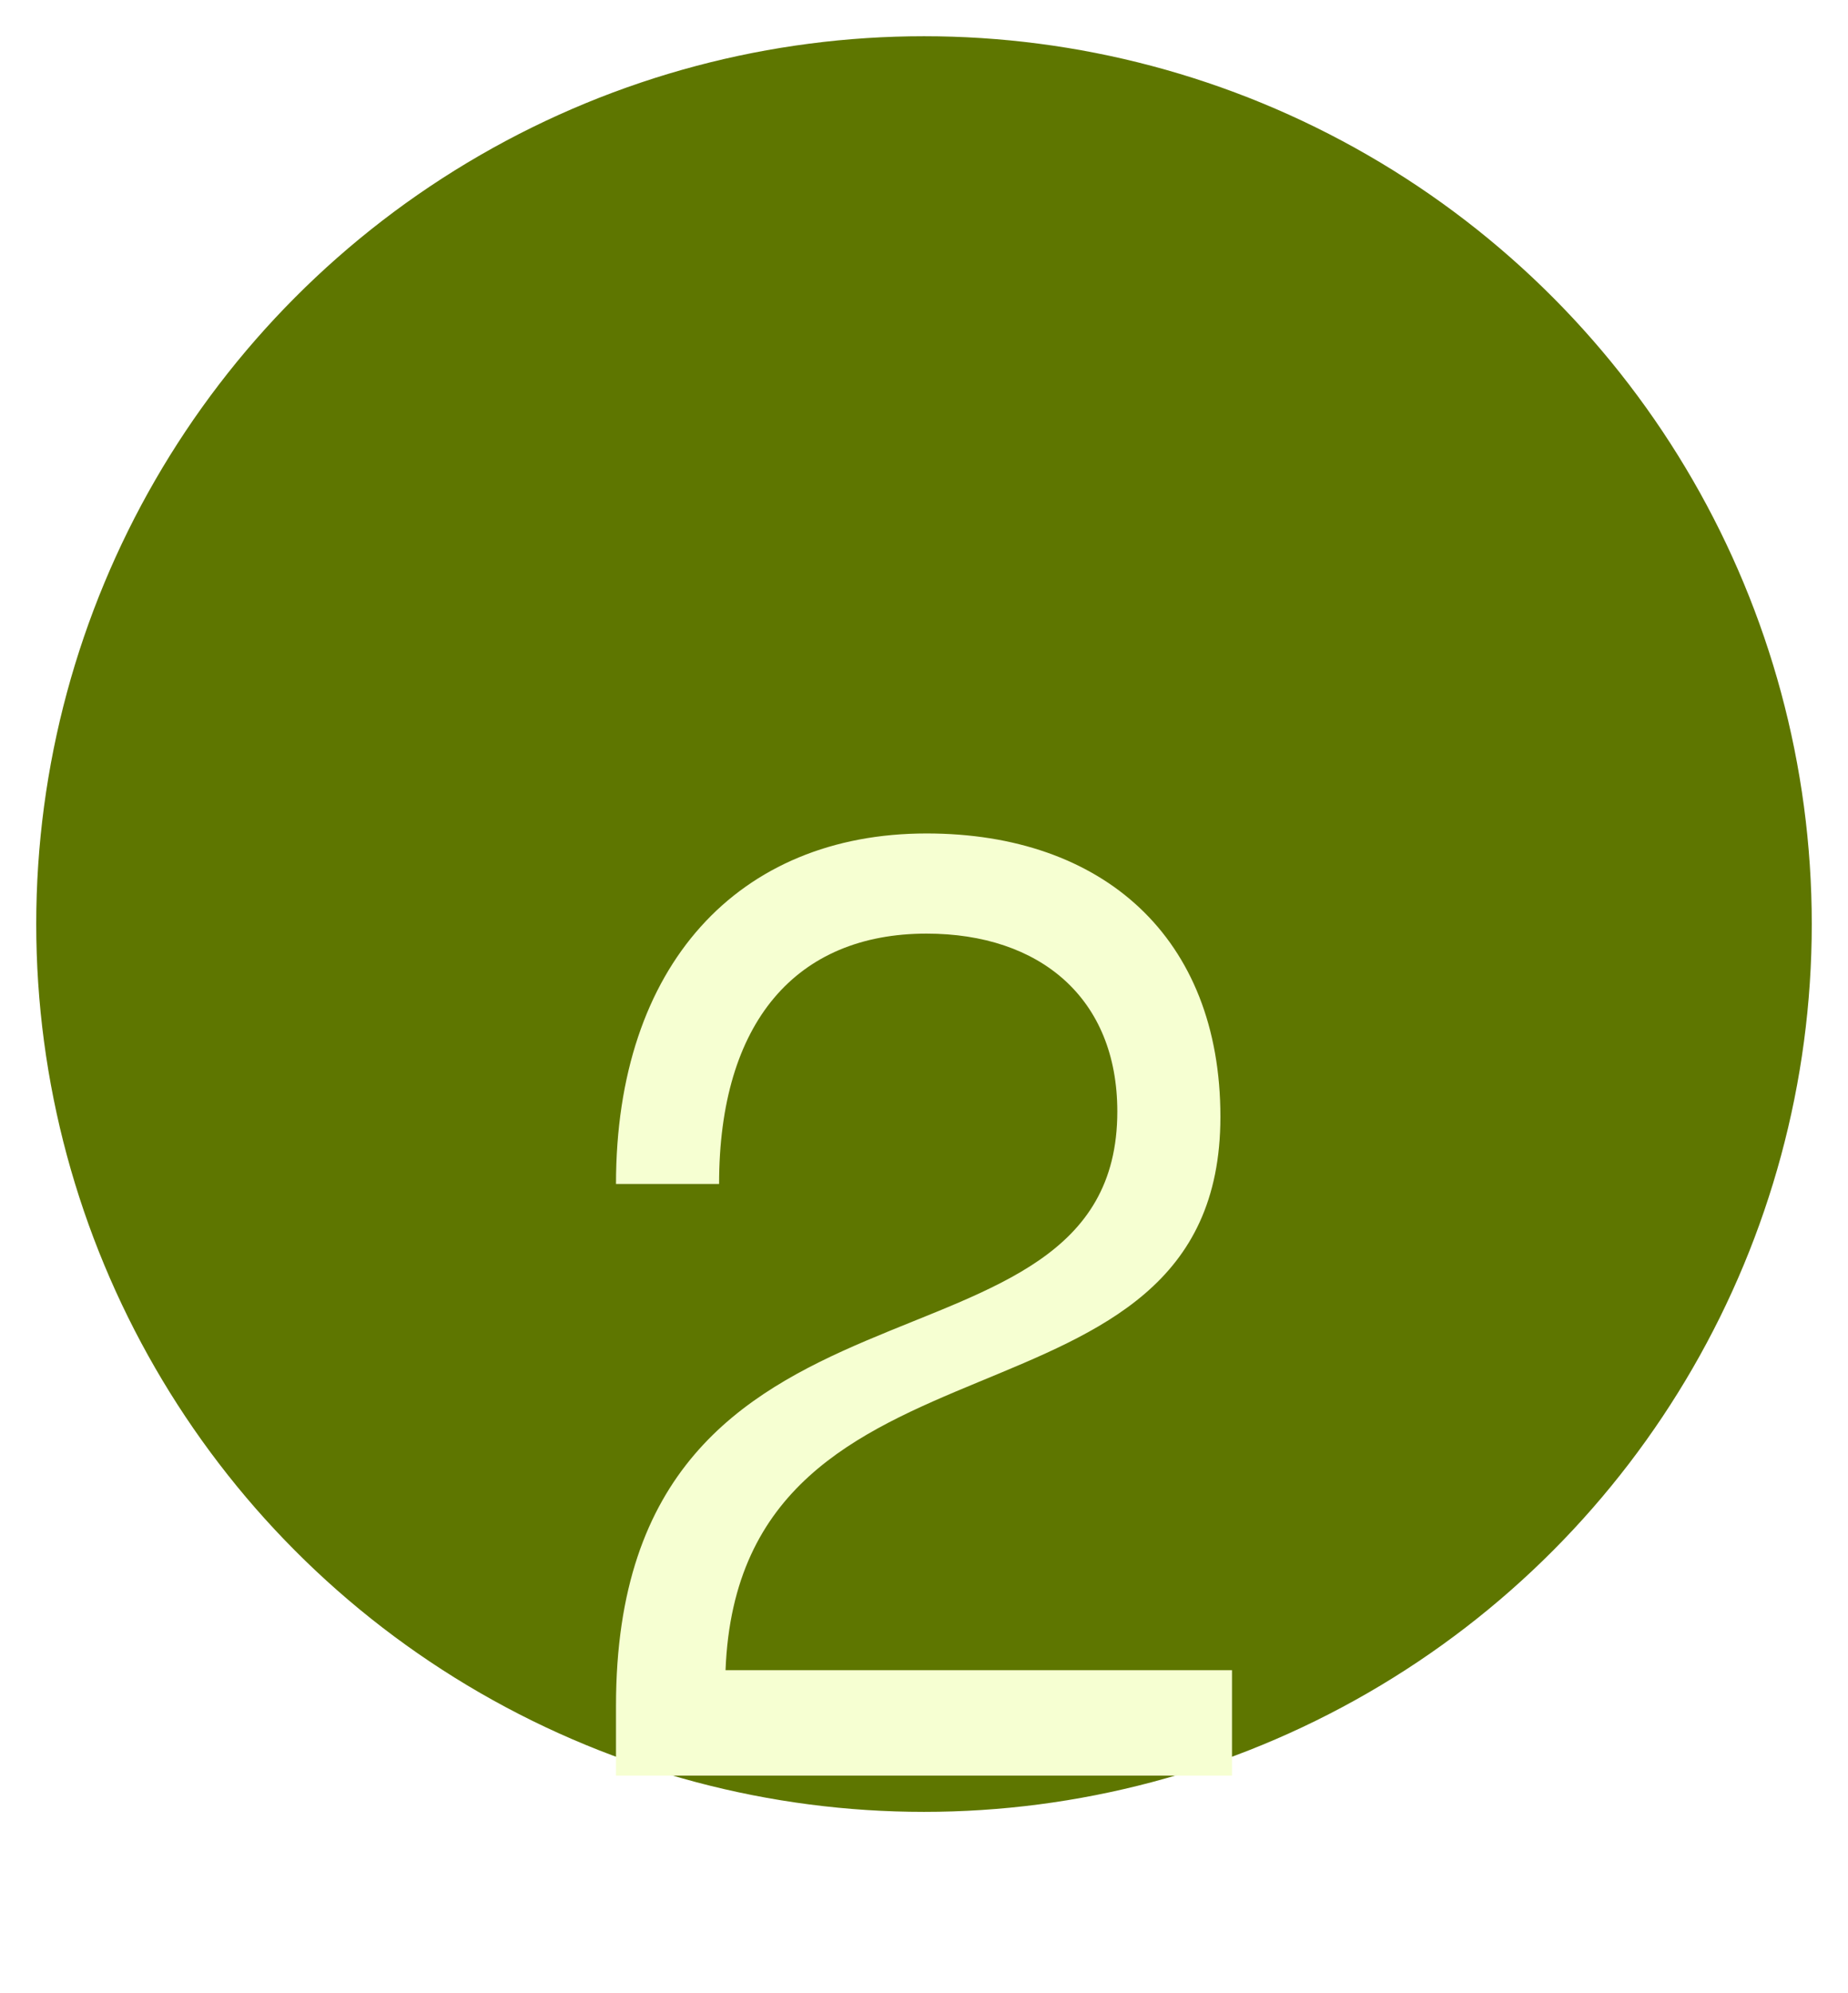 <svg width="51" height="55" viewBox="0 0 51 55" fill="none" xmlns="http://www.w3.org/2000/svg">
<circle cx="25.5" cy="25.5" r="25" fill="#5E7600" stroke="white"/>
<g filter="url(#filter0_d_3014_73)">
<path d="M25.571 13C30.444 13 33.68 15.873 33.68 20.818C33.68 30.091 20.414 25.982 20.023 36.091H34V39H17V37.073C17 24.055 30.835 28.673 30.835 20.673C30.835 17.546 28.701 15.764 25.571 15.764C21.979 15.764 19.845 18.2 19.845 22.673H17C17 16.636 20.379 13 25.571 13Z" fill="#F6FFD2"/>
</g>
<defs>
<filter id="filter0_d_3014_73" x="11" y="13" width="29" height="42" filterUnits="userSpaceOnUse" color-interpolation-filters="sRGB">
<feFlood flood-opacity="0" result="BackgroundImageFix"/>
<feColorMatrix in="SourceAlpha" type="matrix" values="0 0 0 0 0 0 0 0 0 0 0 0 0 0 0 0 0 0 127 0" result="hardAlpha"/>
<feOffset dy="10"/>
<feGaussianBlur stdDeviation="3"/>
<feComposite in2="hardAlpha" operator="out"/>
<feColorMatrix type="matrix" values="0 0 0 0 1 0 0 0 0 1 0 0 0 0 1 0 0 0 0.15 0"/>
<feBlend mode="normal" in2="BackgroundImageFix" result="effect1_dropShadow_3014_73"/>
<feBlend mode="normal" in="SourceGraphic" in2="effect1_dropShadow_3014_73" result="shape"/>
</filter>
</defs>
</svg>
